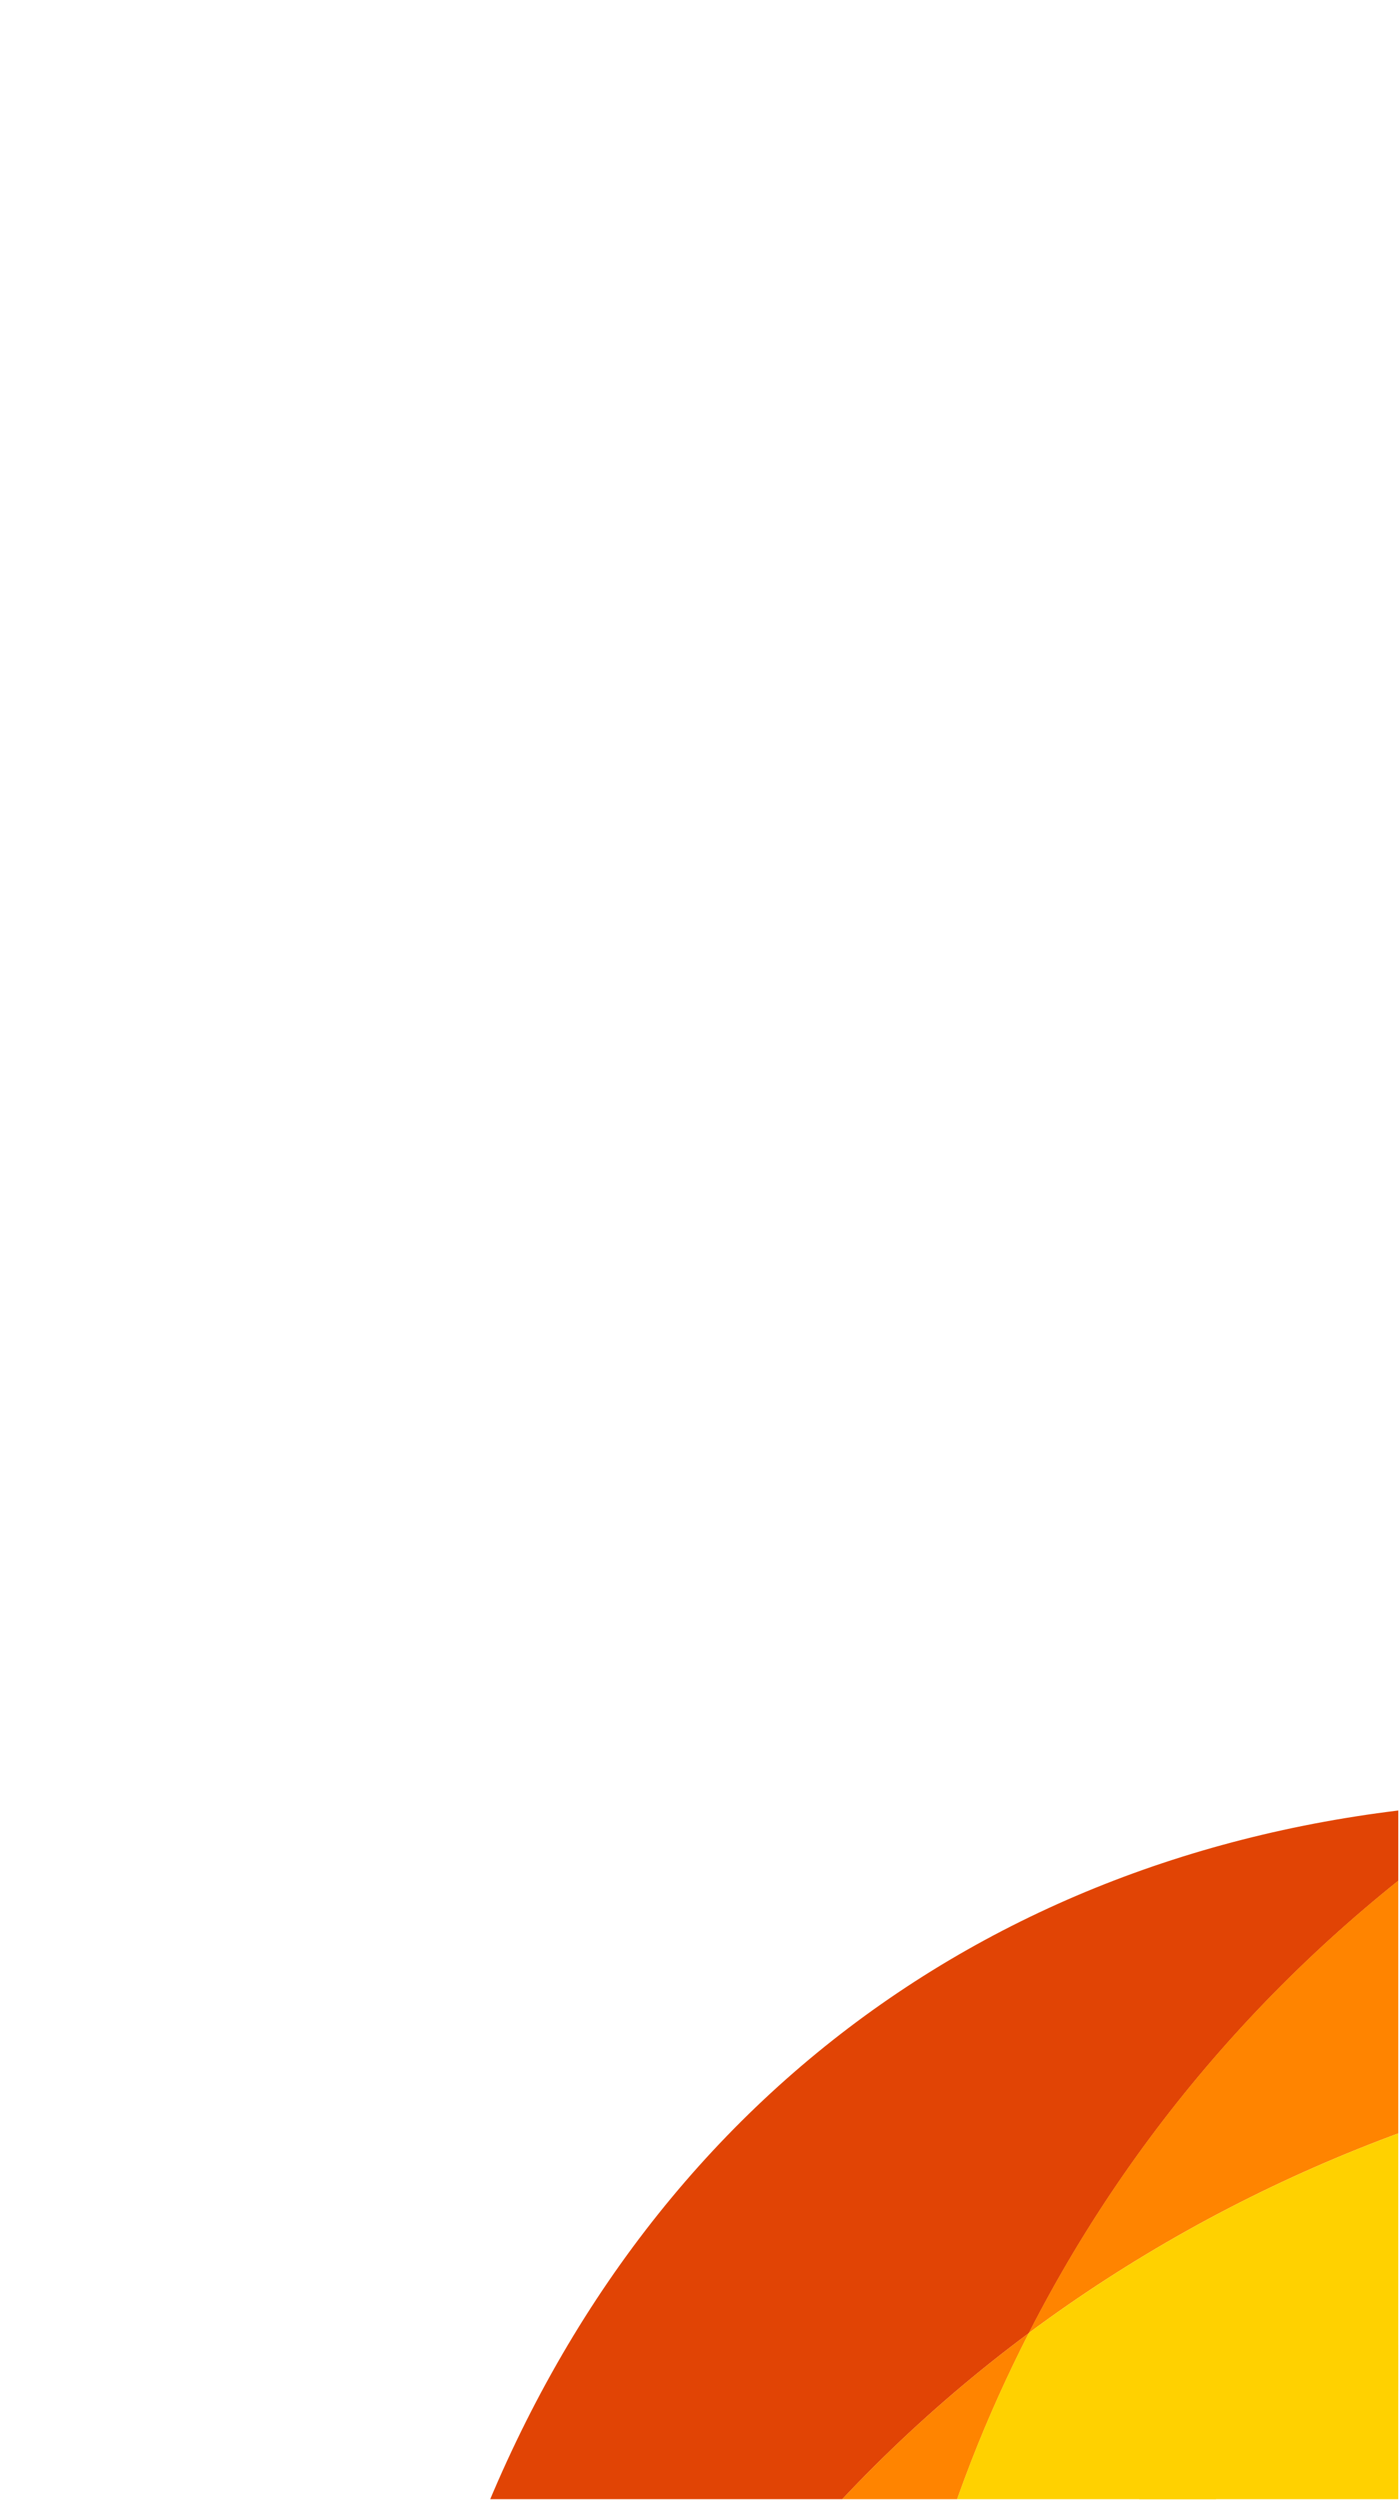 <?xml version="1.0" encoding="UTF-8" standalone="no"?>
<!DOCTYPE svg PUBLIC "-//W3C//DTD SVG 1.1//EN" "http://www.w3.org/Graphics/SVG/1.1/DTD/svg11.dtd">
<svg width="100%" height="100%" viewBox="0 0 1025 1830" version="1.1" xmlns="http://www.w3.org/2000/svg" xmlns:xlink="http://www.w3.org/1999/xlink" xml:space="preserve" xmlns:serif="http://www.serif.com/" style="fill-rule:evenodd;clip-rule:evenodd;stroke-linejoin:round;stroke-miterlimit:2;">
    <g id="CAW-Eckenelement-350x260px-RGB.afpub" serif:id="CAW Eckenelement 350x260px RGB.afpub" transform="matrix(2.074,-2.54052e-16,2.54052e-16,2.074,661.216,1559.61)">
        <g transform="matrix(1,0,0,1,-175,-130)">
            <clipPath id="_clip1">
                <rect x="0" y="0" width="350" height="260"/>
            </clipPath>
            <g clip-path="url(#_clip1)">
                <g transform="matrix(0.844,3.28542e-19,-3.28542e-19,-0.842,-527.432,230.186)">
                    <rect x="624.775" y="-35.429" width="414.596" height="308.968" style="fill:none;"/>
                    <clipPath id="_clip2">
                        <rect x="624.775" y="-35.429" width="414.596" height="308.968"/>
                    </clipPath>
                    <g clip-path="url(#_clip2)">
                        <g>
                            <g transform="matrix(4.167,1.62674e-18,1.62674e-18,4.18,689.428,-15.198)">
                                <path d="M0,-49.468C-8.294,-70.796 -10.909,-92.998 -8.601,-114.563C-21.591,-80.888 -22.347,-43.716 -8.616,-8.409C9.198,37.399 47.648,63.231 94.901,65.095C74.87,51.947 58.18,33.903 46.902,11.822C26.317,-3.471 9.813,-24.235 0,-49.468" style="fill:rgb(225,68,5);fill-rule:nonzero;"/>
                            </g>
                            <g transform="matrix(4.167,1.62674e-18,1.62674e-18,4.18,1685.02,260.427)">
                                <path d="M0,-60.102C-12.487,-50.126 -26.721,-41.781 -42.516,-35.638C-95.138,-15.174 -151.518,-24.012 -192.039,-54.118C-180.763,-32.037 -164.071,-13.993 -144.04,-0.843C-122.764,0 -99.706,-4.011 -75.939,-13.254C-45.982,-24.904 -17.176,-43.106 0,-60.102" style="fill:rgb(255,132,0);fill-rule:nonzero;"/>
                            </g>
                            <g transform="matrix(4.167,1.62674e-18,1.62674e-18,4.18,884.855,-989.69)">
                                <path d="M0,244.957C-2.118,240.809 -4.061,236.532 -5.782,232.106C-34.913,157.195 5.796,71.451 85.146,40.594C105.457,32.696 126.324,29.186 146.63,29.55C128.936,5.878 95.328,0 50.357,17.488C-1.94,37.825 -38.818,75.312 -55.504,118.571C-57.811,140.137 -55.196,162.339 -46.902,183.667C-37.089,208.901 -20.585,229.663 0,244.957" style="fill:rgb(255,132,0);fill-rule:nonzero;"/>
                            </g>
                            <g transform="matrix(4.167,1.62674e-18,1.62674e-18,4.18,1367.29,-300.804)">
                                <path d="M0,-16.529C-3.566,-12.59 -10.686,-6.548 -20.177,-2.856C-29.352,0.711 -37.187,-3.523 -41.123,-13.645C-46.906,-28.516 -37.855,-45.511 -7.538,-51.837L0,-16.529ZM72.094,18.078C53.428,38.446 19.999,60.187 -11.002,72.242C-60.986,91.681 -104.042,72.738 -120.528,30.341C-140.828,-21.857 -111.319,-75.214 -56.274,-96.619C-33.496,-105.477 -19.033,-101.993 -14.007,-87.196L-13.46,-84.857C-70.879,-72.367 -110.299,-30.447 -92.093,16.369C-79.422,48.954 -44.097,52.7 -17.521,42.366C13.479,30.311 40.81,6.936 62.832,-15.105L42.551,-108.462C40.259,-118.987 36.299,-127.957 30.844,-135.258C10.538,-135.621 -10.329,-132.112 -30.639,-124.214C-109.989,-93.357 -150.699,-7.612 -121.566,67.298C-119.846,71.725 -117.903,76.001 -115.785,80.15C-75.264,110.254 -18.883,119.092 33.738,98.629C49.533,92.487 63.767,84.141 76.253,74.165C78.665,71.78 80.854,69.415 82.778,67.099L72.094,18.078Z" style="fill:rgb(255,209,0);fill-rule:nonzero;"/>
                            </g>
                            <g transform="matrix(1,3.90418e-19,3.90418e-19,1.003,2.17531e-35,0.113)">
                                <rect x="930.99" y="-35.429" width="108.381" height="64.513" style="fill:rgb(255,209,0);"/>
                            </g>
                        </g>
                    </g>
                </g>
            </g>
        </g>
    </g>
</svg>
